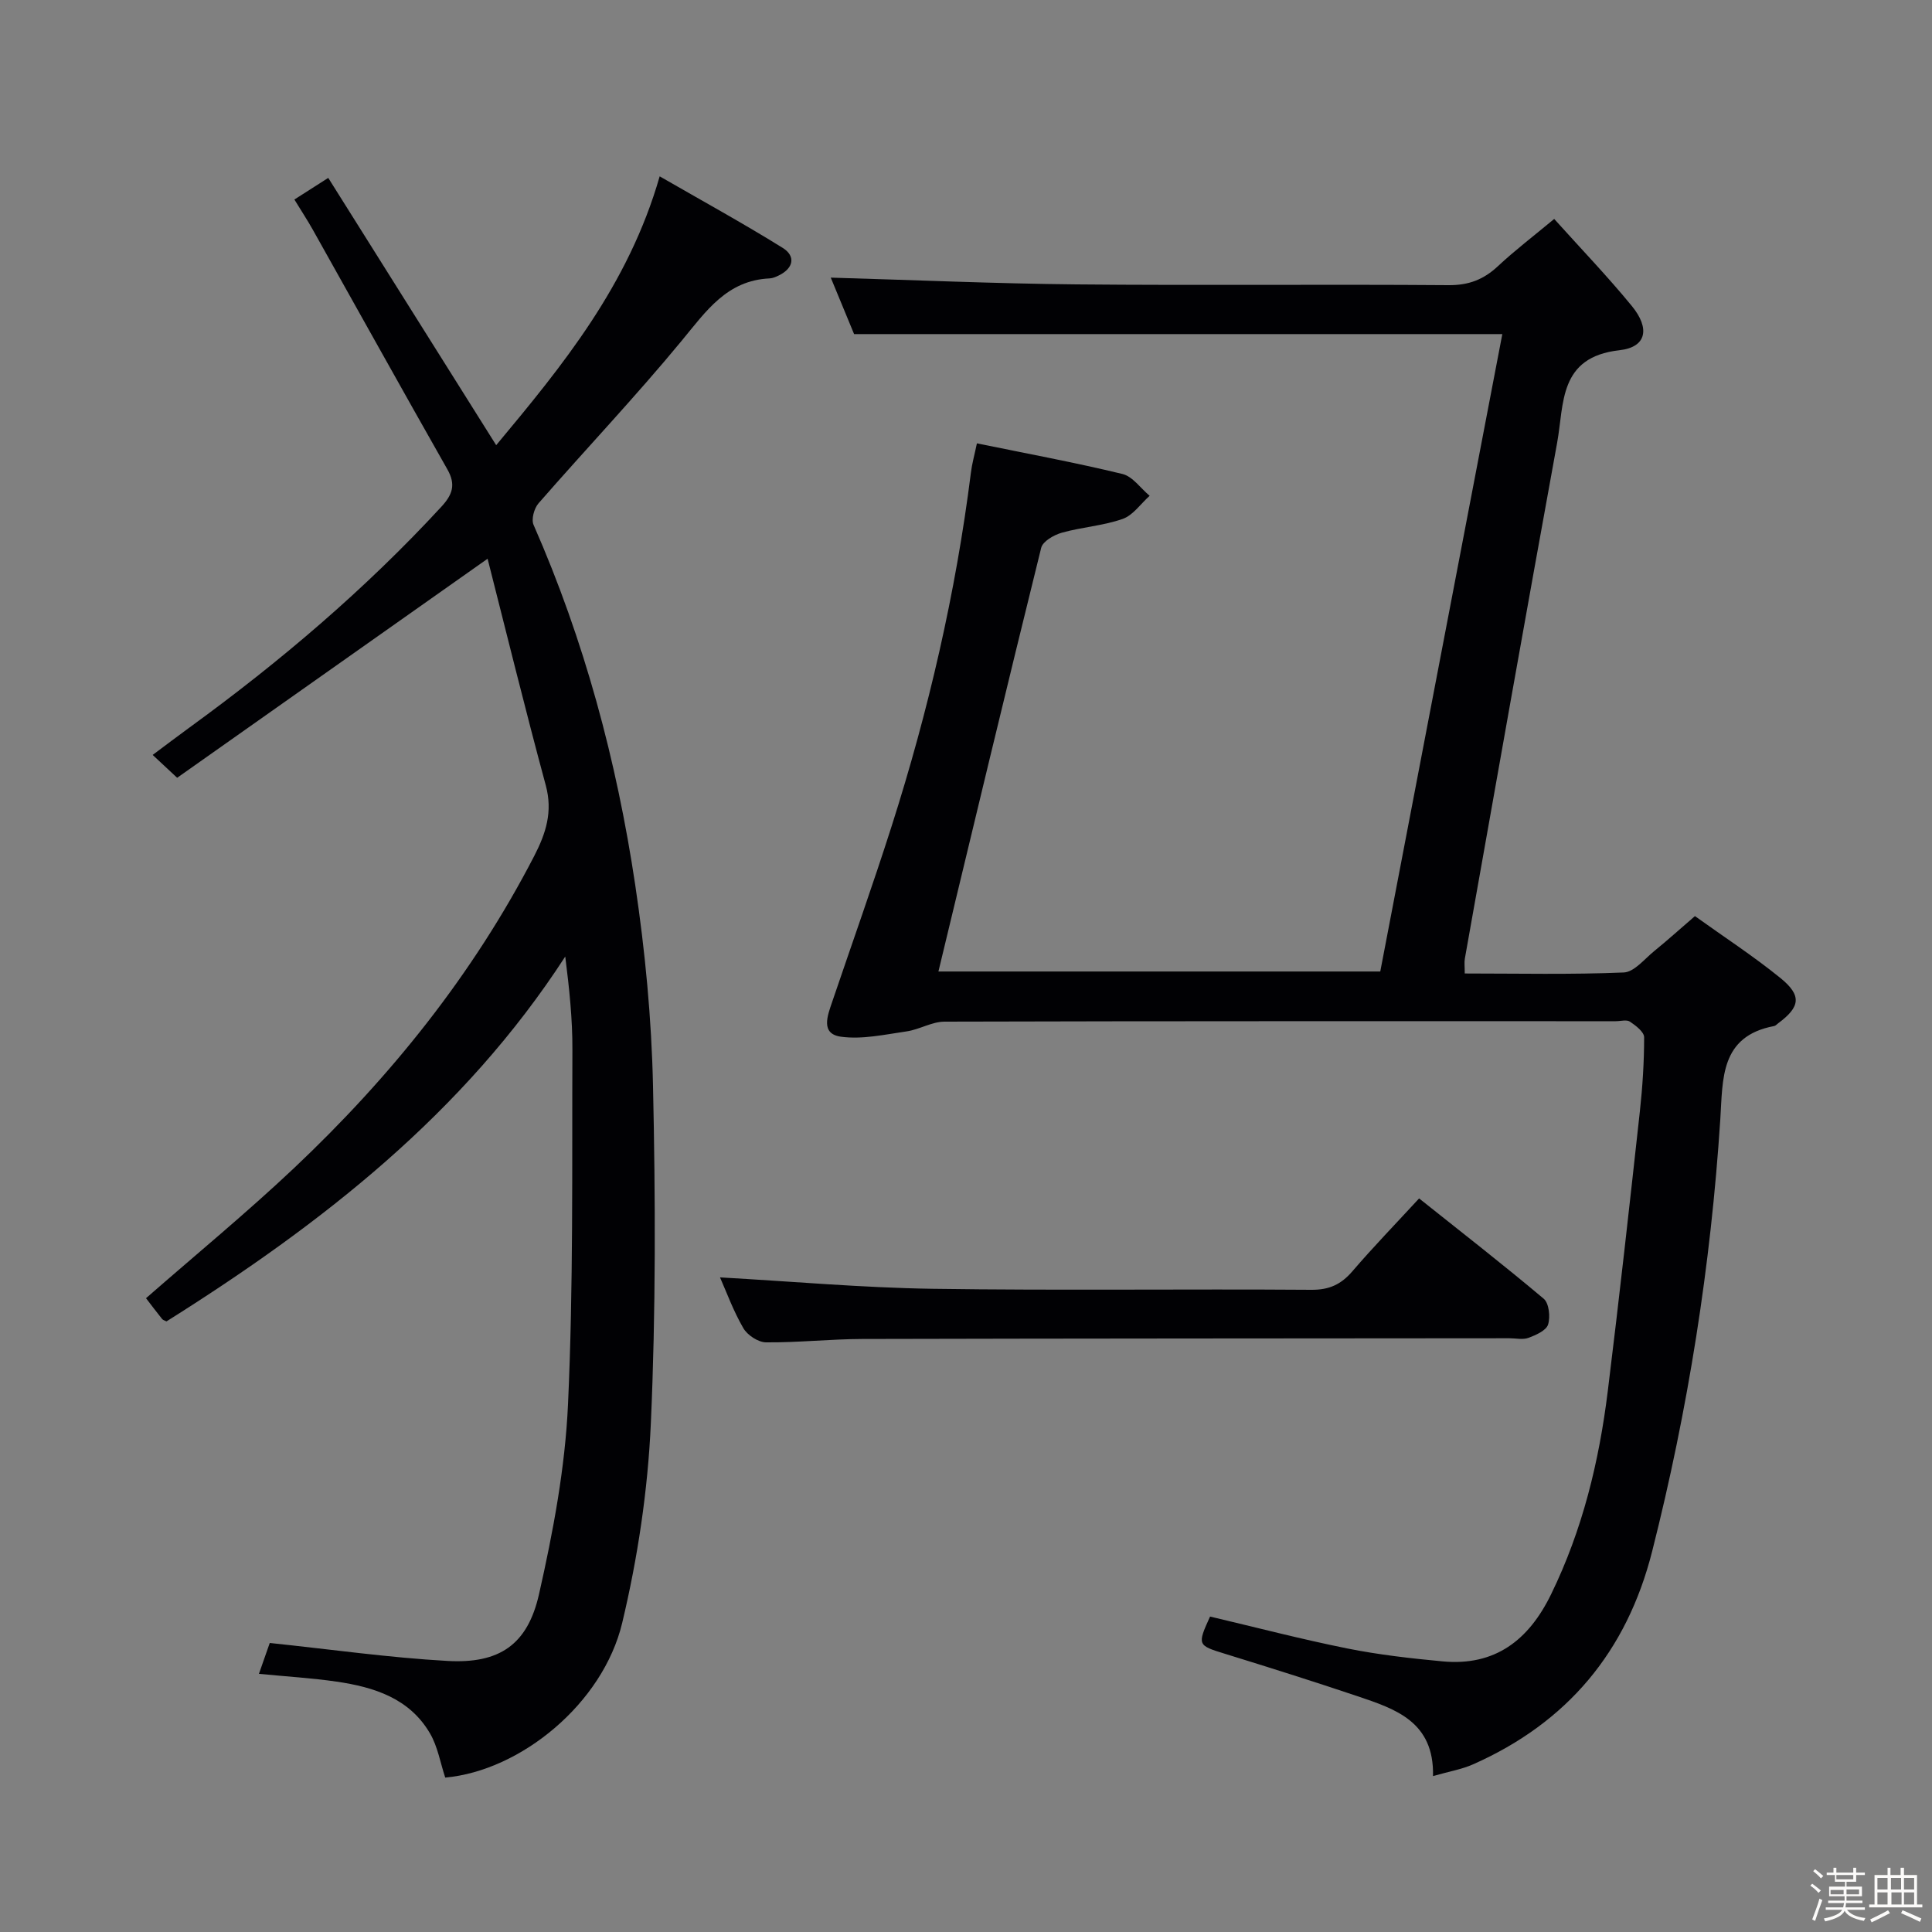 <svg enable-background="new 0 0 400 400" viewBox="0 0 400 400" xmlns="http://www.w3.org/2000/svg"><rect x="0" y="0" width="400" height="400" fill="#808080" stroke="none"/><path d="m374.8 390.4.4-.4c.7.5 1.3 1 1.8 1.4l-.5.5c-.5-.6-1.1-1.1-1.7-1.5zm1 7.3-.6-.3c.5-1.4 1.1-2.8 1.5-4.3.2.1.4.2.6.3-.5 1.3-1 2.8-1.5 4.3zm-.4-10.3.4-.4c.4.3 1 .8 1.7 1.4l-.5.5c-.4-.5-1-1-1.6-1.5zm2.5.3h1.7v-1h.6v1h3.5v-1h.6v1h1.8v.5h-1.8v1.4h-2v1h3.2v2h-3.2v.9h3.3v.5h-3.4c0 .3-.1.6-.1.9h4v.5h-3.7c.7.9 1.9 1.5 3.8 1.7-.1.2-.2.4-.3.6-2.1-.4-3.5-1.1-4-2.1-.4 1-1.8 1.7-4 2.2-.1-.2-.2-.4-.3-.6 2.1-.4 3.4-1 3.8-1.8h-3.4v-.5h3.6c.1-.3.1-.6.2-.9h-3.3v-.5h3.4c0-.3 0-.6 0-.9h-3.2v-2h3.3v-1h-2.1v-1.4h-1.7v-.5zm1.1 3.5v1h2.7c0-.3 0-.4 0-.4 0-.1 0-.2 0-.2 0-.1 0-.2 0-.3h-2.7zm1.2-3v.9h3.5v-.9zm4.7 3h-2.6v.6.4h2.6z" fill="#fcfbfa"/><path d="m393.6 386.7h.6v1.5h2.7v6.1h1.1v.6h-11v-.6h1.1v-6.1h2.7v-1.5h.6v1.5h2.1v-1.5zm-2.7 8.8.4.6c-1.2.6-2.5 1.3-3.8 1.9-.1-.2-.2-.4-.3-.6 1.2-.6 2.5-1.2 3.7-1.9zm-2.2-6.7v2.4h2.1v-2.4zm0 3v2.5h2.1v-2.5zm2.8-3v2.4h2.1v-2.4zm.1 3v2.5h2.1v-2.5h-2.2zm5.9 6.1c-1.4-.7-2.7-1.3-3.9-1.8l.3-.6c1.5.6 2.7 1.2 3.9 1.7zm-1.2-9.1h-2.1v2.4h2.1zm-2.1 3v2.5h2.1v-2.5z" fill="#fcfbfa"/><g fill="#010104"><path d="m202.26 91.79c10.34 2.12 20.29 3.96 30.12 6.34 2.12.51 3.77 2.96 5.64 4.52-1.85 1.65-3.43 4.03-5.59 4.79-4.03 1.41-8.45 1.69-12.59 2.85-1.63.46-3.94 1.78-4.27 3.12-7.21 29.11-14.19 58.29-21.28 87.73h91.48c8.42-43.96 16.86-88.02 25.27-131.97-44.75 0-88.99 0-134.21 0-1.43-3.47-3.28-7.93-4.83-11.69 17.12.49 34.02 1.24 50.92 1.4 25.66.24 51.33-.04 76.99.16 4.18.03 7.27-1.17 10.23-3.94 3.51-3.28 7.36-6.21 11.64-9.77 5.51 6.13 11.03 11.87 16.07 18.02 3.8 4.63 3.08 8.53-2.55 9.16-12.65 1.41-11.44 11.09-12.91 19.15-6.49 35.58-12.78 71.21-19.11 106.82-.14.79-.02 1.63-.02 3.07 11.07 0 22.01.25 32.92-.21 2.17-.09 4.3-2.8 6.33-4.45 2.71-2.2 5.3-4.54 8.41-7.22 5.9 4.24 12.04 8.23 17.7 12.82 4.48 3.64 4.1 5.99-.48 9.38-.27.2-.52.5-.82.56-11.24 2.11-10.61 10.98-11.15 19.31-1.96 30.25-6.66 60.05-14.11 89.45-5.26 20.77-17.56 35.45-37.08 44.1-2.35 1.04-4.96 1.47-8.29 2.43.26-11.27-7.78-13.89-15.61-16.53-9.12-3.07-18.3-5.96-27.49-8.8-5.65-1.74-5.75-1.8-3.06-7.7 9.43 2.22 18.88 4.69 28.43 6.61 6.49 1.3 13.11 2.05 19.71 2.67 10.88 1.02 17.85-4.41 22.47-13.9 6.5-13.32 9.93-27.46 11.73-42.03 2.38-19.27 4.52-38.58 6.64-57.88.56-5.11.89-10.27.89-15.4 0-1.11-1.73-2.43-2.94-3.24-.69-.46-1.94-.09-2.94-.09-46.33 0-92.65-.04-138.98.09-2.61.01-5.19 1.64-7.85 2.02-4.5.65-9.17 1.7-13.57 1.1-4.3-.59-2.79-4.38-1.82-7.23 4.11-12.11 8.41-24.16 12.3-36.35 7.63-23.91 13.28-48.29 16.42-73.23.22-1.8.72-3.57 1.24-6.04z"/><path d="m100.95 115.68c-22.28 15.72-43.3 30.55-64.27 45.35-2.23-2.08-3.42-3.19-5.07-4.73 2.67-1.99 5.12-3.86 7.6-5.66 18.76-13.64 36.36-28.59 52.12-45.67 2.36-2.55 3.1-4.62 1.29-7.8-9.36-16.48-18.56-33.05-27.84-49.58-1.14-2.03-2.42-3.97-3.83-6.28 2.22-1.42 4.39-2.81 7.01-4.48 11.63 18.51 23.11 36.78 34.77 55.34 13.78-16.53 27.36-33.09 33.85-55.66 8.8 5.07 17.28 9.72 25.48 14.82 2.71 1.69 2.26 4.2-.82 5.7-.59.29-1.25.58-1.89.61-8.86.4-13.16 6.79-18.2 12.89-9.51 11.53-19.82 22.4-29.65 33.67-.91 1.04-1.54 3.32-1.03 4.47 10.5 23.87 17.2 48.84 21.04 74.51 2.06 13.77 3.39 27.76 3.69 41.68.51 23.27.59 46.59-.45 69.83-.62 13.85-2.71 27.82-5.93 41.31-3.98 16.69-21.02 30.62-36.64 32.03-1.01-3.04-1.55-6.4-3.15-9.14-4.25-7.29-11.6-9.6-19.36-10.73-5.08-.74-10.22-1.04-16.06-1.61.87-2.47 1.71-4.88 2.24-6.39 12.55 1.31 24.65 3.04 36.8 3.72 10.72.6 16.58-3.33 18.95-13.83 2.92-12.91 5.4-26.12 6-39.3 1.12-24.42.81-48.91.91-73.38.03-6.37-.65-12.75-1.48-19.33-21.03 32.47-50.52 55.41-82.56 75.54-.34-.18-.72-.26-.91-.5-1.14-1.42-2.24-2.88-3.33-4.3 10.29-9 20.79-17.64 30.66-26.95 19.97-18.86 37.02-40.04 49.7-64.58 2.45-4.74 3.88-9.19 2.41-14.64-4.27-15.79-8.17-31.68-12.05-46.93z"/><path d="m149.07 264.47c14.86.83 29.39 2.14 43.94 2.36 26.16.38 52.32.02 78.48.21 3.72.03 6.18-1.12 8.52-3.85 4.32-5.03 8.94-9.8 13.8-15.07 8.78 7 17.43 13.72 25.8 20.77 1.1.93 1.4 3.77.9 5.35-.4 1.24-2.51 2.17-4.04 2.74-1.17.44-2.63.09-3.97.09-44.66.04-89.31.04-133.97.15-6.65.02-13.29.76-19.93.7-1.62-.01-3.86-1.49-4.7-2.94-2.07-3.56-3.49-7.49-4.83-10.51z"/></g></svg>